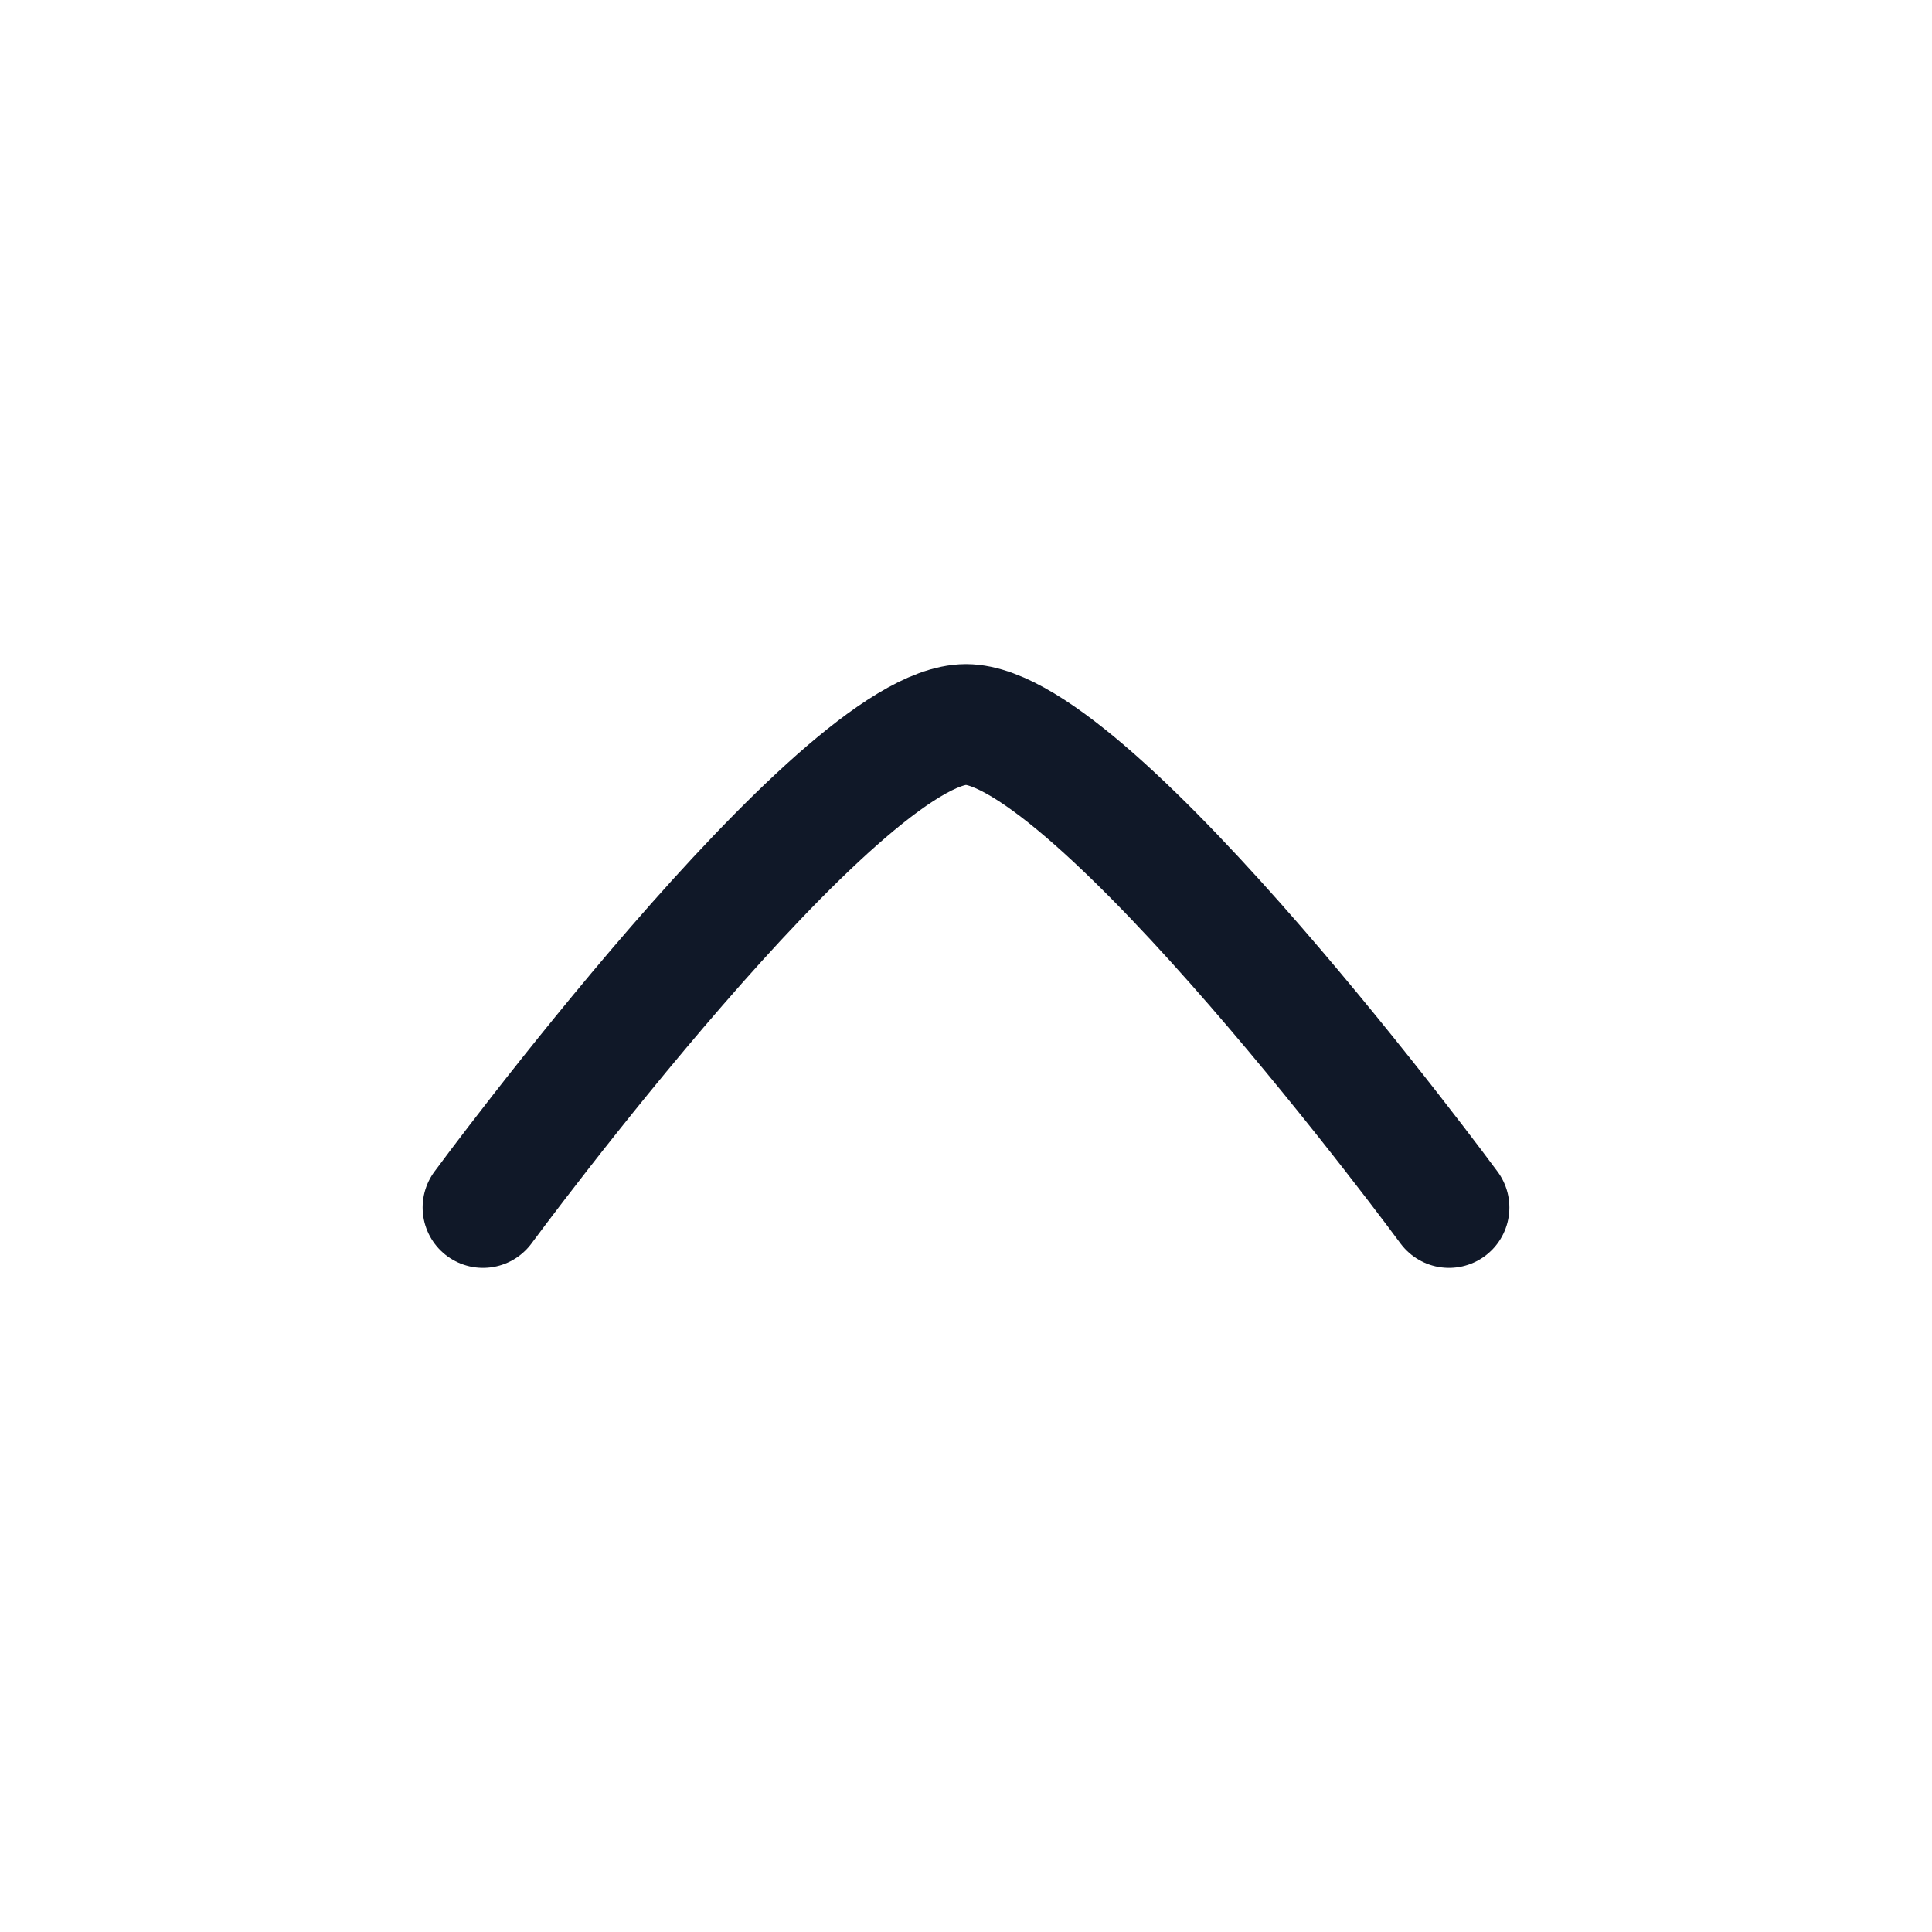 <svg width="24" height="24" viewBox="0 0 24 24" fill="none" xmlns="http://www.w3.org/2000/svg">
<path d="M18 15C18 15 13.581 9 12 9C10.419 9 6 15 6 15" stroke="#101828" stroke-width="1.5" stroke-linecap="round" stroke-linejoin="round"/>
</svg>
